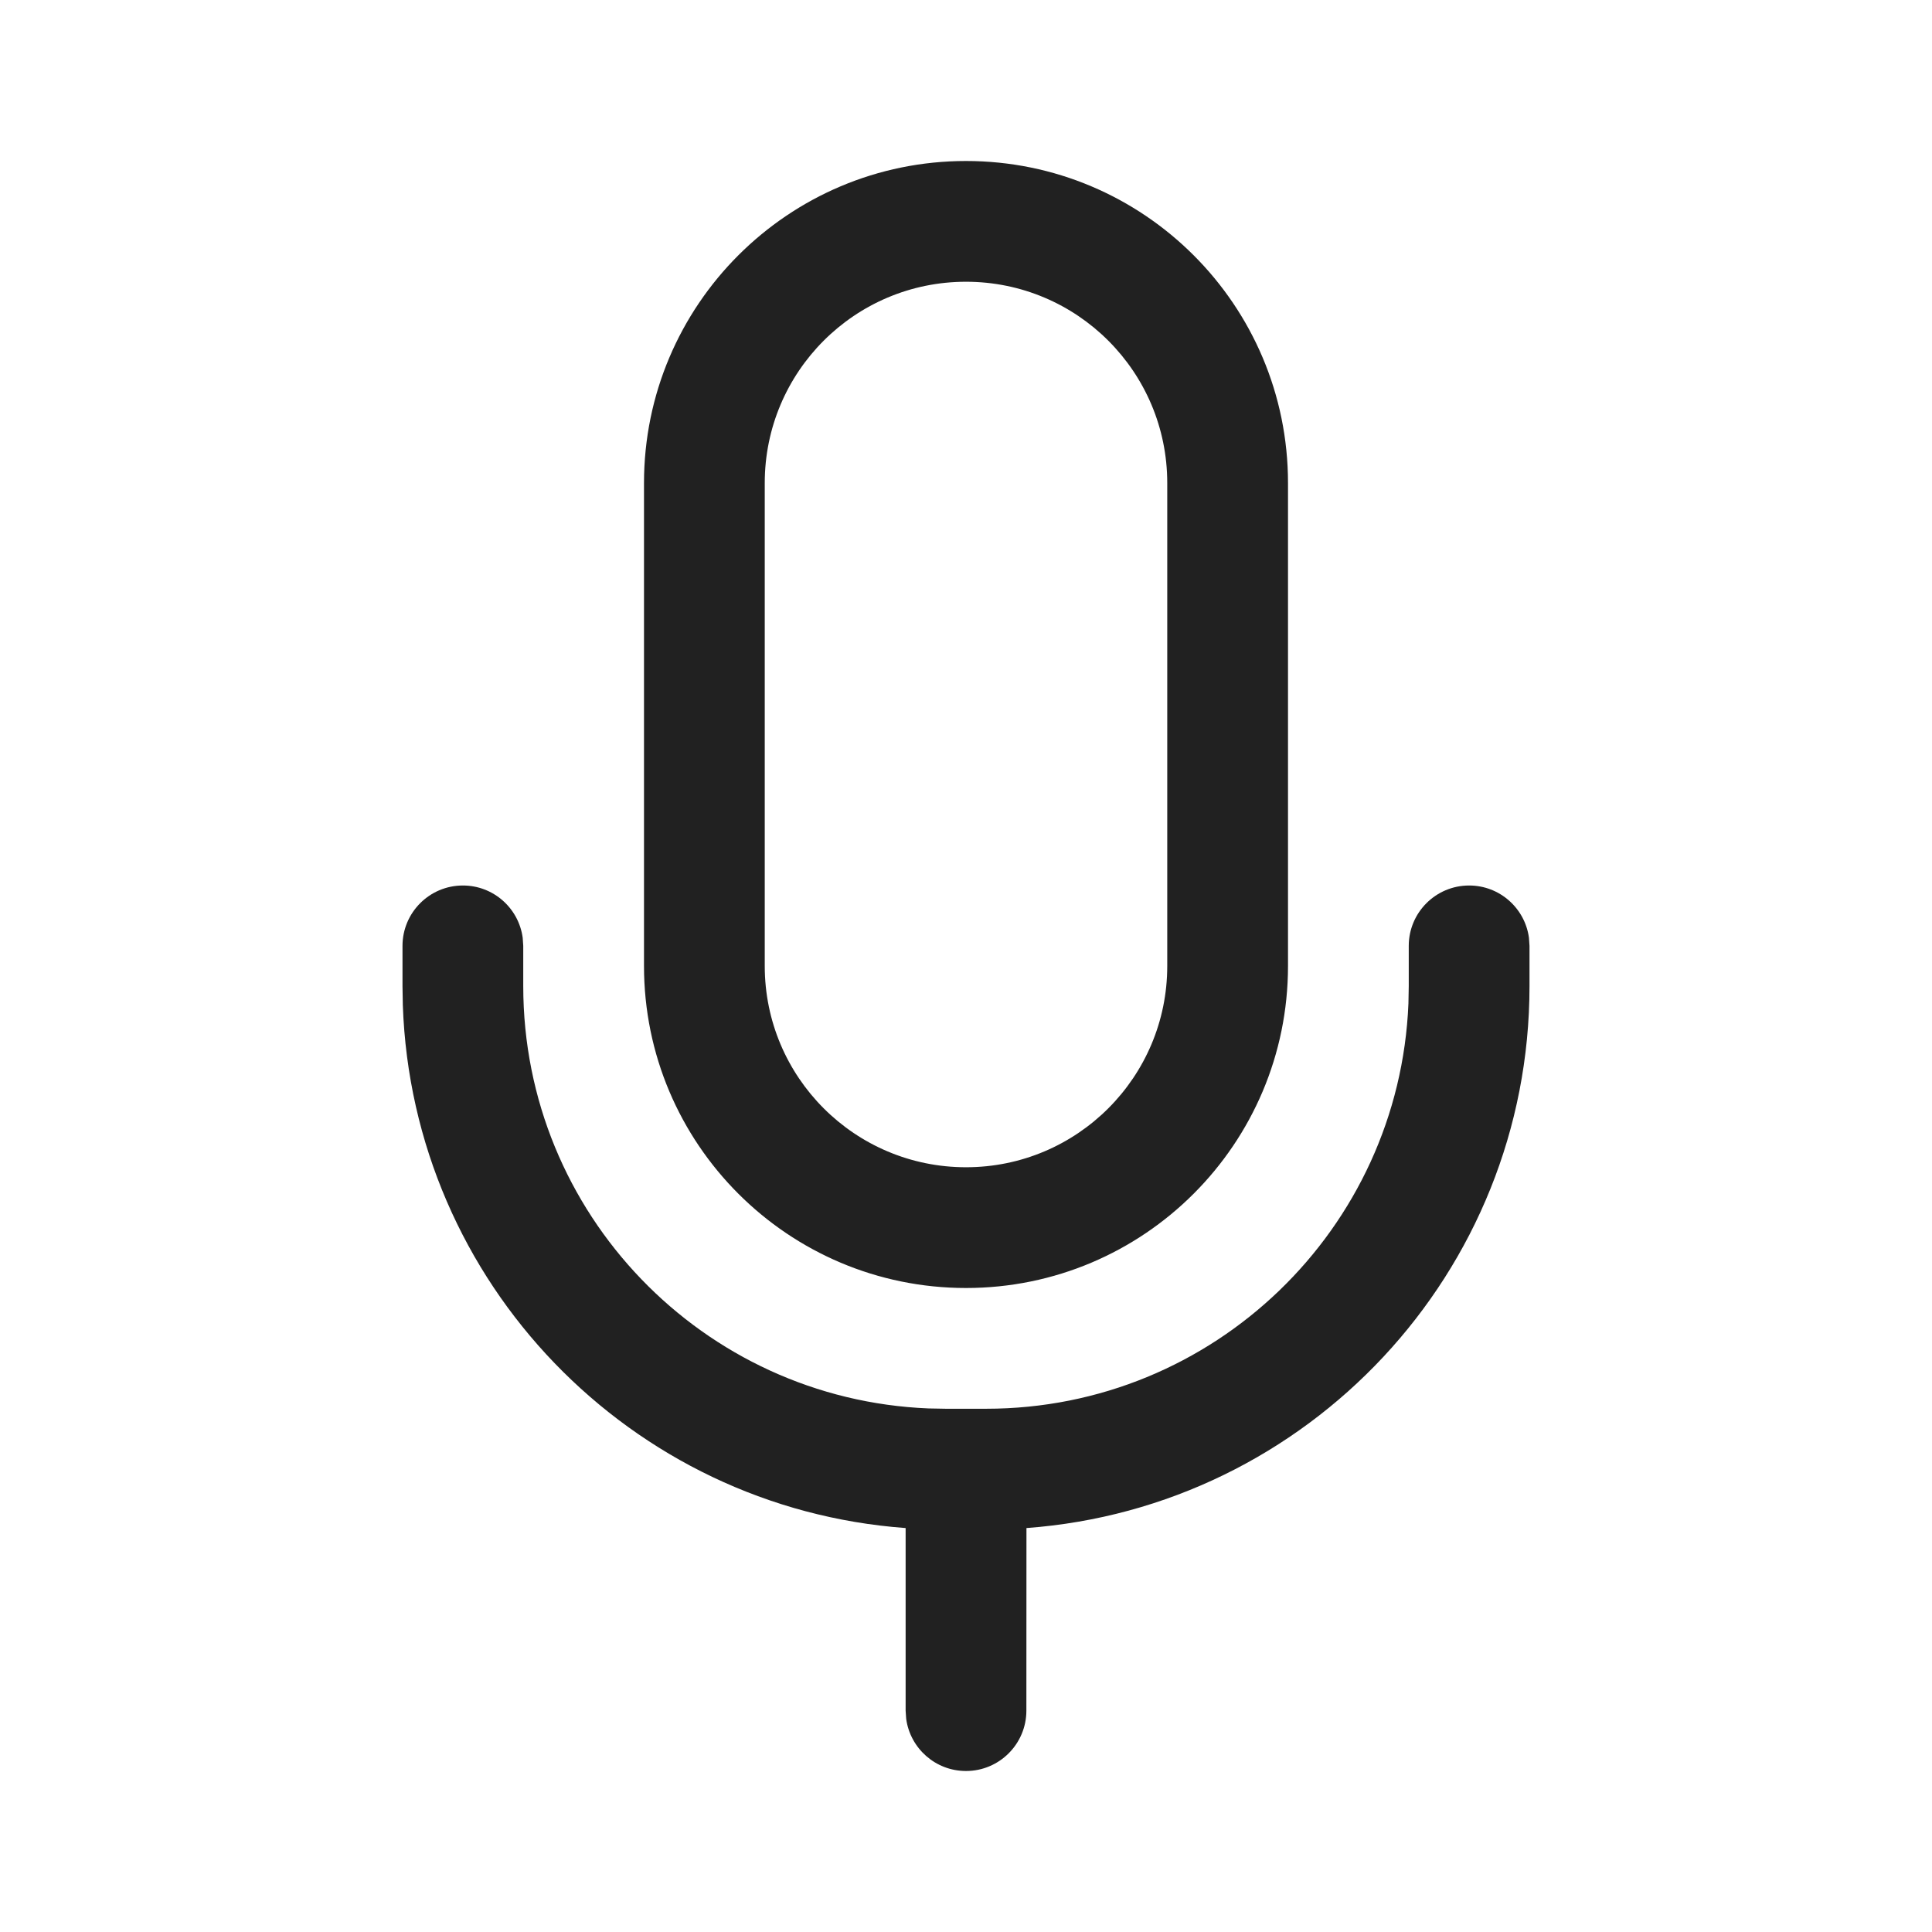 <?xml version="1.0" encoding="UTF-8"?>
<svg   viewBox="0 0 24 24" version="1.1" xmlns="http://www.w3.org/2000/svg" xmlns:xlink="http://www.w3.org/1999/xlink">
    <!-- Generator: Sketch 59.1 (86144) - https://sketch.com -->
    <title>ic_fluent_mic_on_24_regular</title>
    <desc>Created with Sketch.</desc>
    <g id="🔍-Product-Icons" stroke="none" stroke-width="1" fill="none" fill-rule="evenodd">
        <g id="ic_fluent_mic_on_24_regular" fill="#212121" fill-rule="nonzero">
            <path d="M18.25,11 C18.63,11 18.943,11.282 18.993,11.648 L19,11.75 L19,12.25 C19,15.809 16.245,18.725 12.751,18.982 L12.75,21.25 C12.75,21.664 12.414,22 12,22 C11.62,22 11.307,21.718 11.257,21.352 L11.25,21.25 L11.25,18.982 C7.833,18.732 5.123,15.938 5.004,12.486 L5,12.25 L5,11.75 C5,11.336 5.336,11 5.75,11 C6.13,11 6.443,11.282 6.493,11.648 L6.5,11.75 L6.5,12.25 C6.5,15.077 8.734,17.382 11.534,17.496 L11.75,17.5 L12.25,17.5 C15.077,17.5 17.382,15.266 17.496,12.466 L17.5,12.25 L17.5,11.75 C17.5,11.336 17.836,11 18.25,11 Z M12,2 C14.209,2 16,3.791 16,6 L16,12 C16,14.209 14.209,16 12,16 C9.791,16 8,14.209 8,12 L8,6 C8,3.791 9.791,2 12,2 Z M12,3.5 C10.619,3.5 9.5,4.619 9.5,6 L9.5,12 C9.5,13.381 10.619,14.5 12,14.5 C13.381,14.5 14.5,13.381 14.5,12 L14.5,6 C14.5,4.619 13.381,3.5 12,3.5 Z" id="🎨-Color"></path>
        </g>
    </g>
</svg>